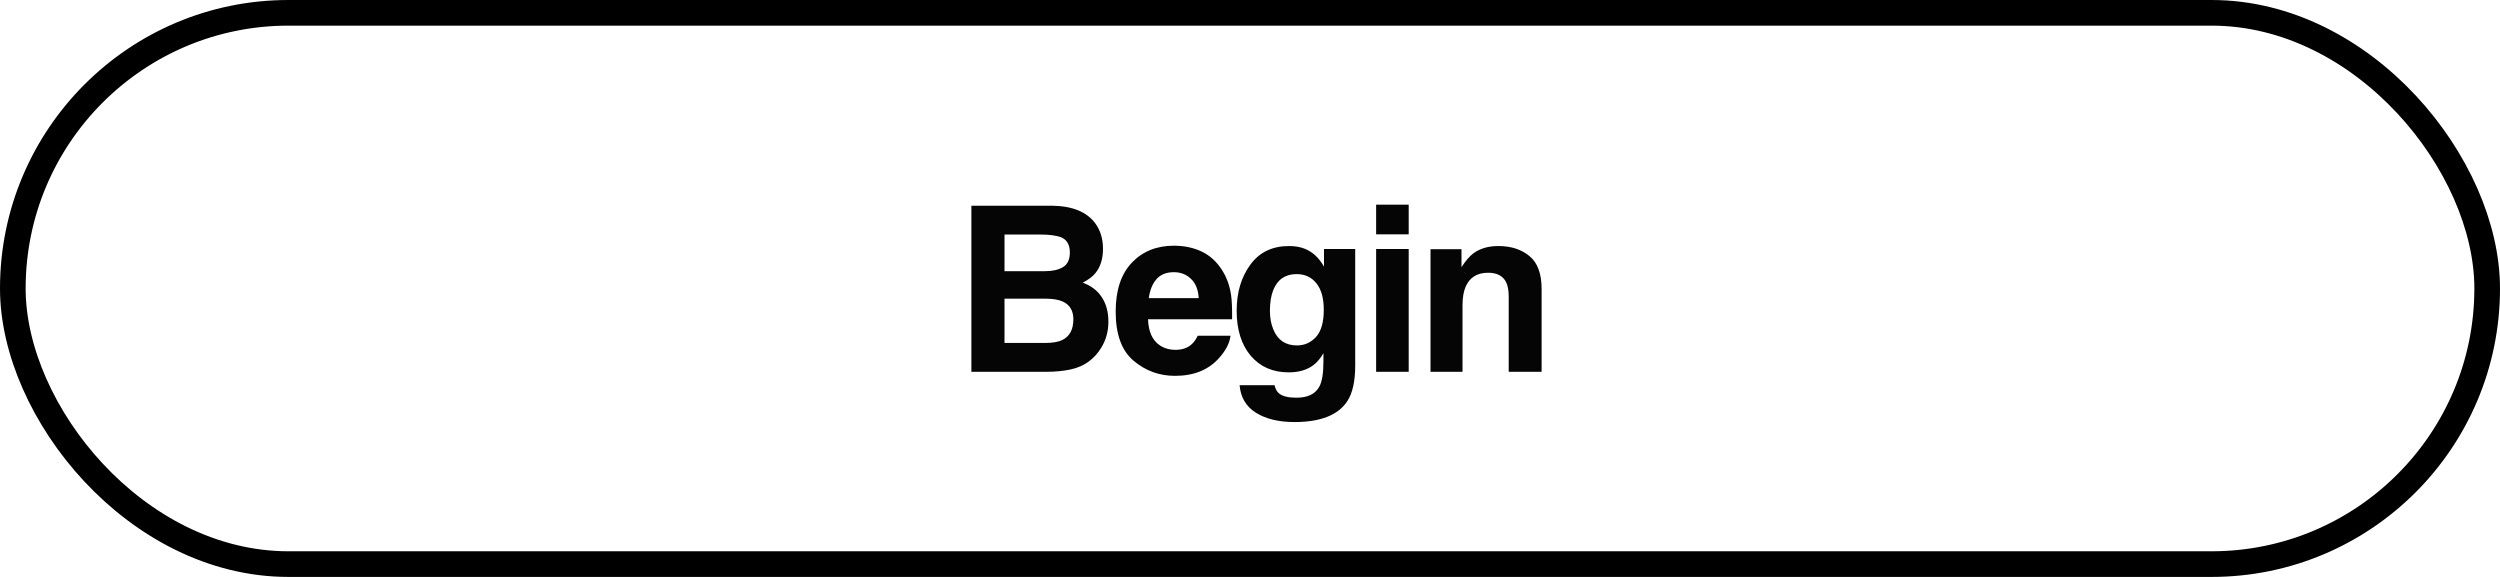 <svg width="195" height="45" viewBox="0 0 195 45" fill="none" xmlns="http://www.w3.org/2000/svg">
<rect x="1" y="1" width="193" height="43" rx="21.5" stroke="black" stroke-width="2"/>
<path d="M78.352 18.295V21.151H81.533C82.102 21.151 82.561 21.046 82.913 20.835C83.27 20.618 83.449 20.237 83.449 19.692C83.449 19.089 83.215 18.69 82.746 18.497C82.342 18.362 81.826 18.295 81.199 18.295H78.352ZM78.352 23.296V26.75H81.533C82.102 26.75 82.544 26.674 82.86 26.521C83.435 26.24 83.722 25.701 83.722 24.904C83.722 24.23 83.443 23.768 82.887 23.516C82.576 23.375 82.14 23.302 81.577 23.296H78.352ZM82.061 16.045C83.648 16.068 84.773 16.528 85.436 17.425C85.834 17.976 86.033 18.635 86.033 19.402C86.033 20.193 85.834 20.829 85.436 21.31C85.213 21.579 84.885 21.825 84.451 22.048C85.113 22.288 85.611 22.669 85.945 23.19C86.285 23.712 86.455 24.345 86.455 25.089C86.455 25.856 86.262 26.545 85.875 27.154C85.629 27.559 85.321 27.898 84.952 28.174C84.536 28.49 84.044 28.707 83.476 28.824C82.913 28.941 82.301 29 81.639 29H75.768V16.045H82.061ZM91.559 21.23C90.978 21.23 90.527 21.412 90.205 21.775C89.889 22.139 89.689 22.631 89.607 23.252H93.501C93.46 22.59 93.258 22.089 92.894 21.749C92.537 21.403 92.092 21.23 91.559 21.23ZM91.559 19.165C92.356 19.165 93.073 19.314 93.712 19.613C94.351 19.912 94.878 20.384 95.294 21.028C95.669 21.597 95.912 22.256 96.023 23.006C96.088 23.445 96.114 24.078 96.103 24.904H89.546C89.581 25.865 89.883 26.539 90.451 26.926C90.797 27.166 91.213 27.286 91.699 27.286C92.215 27.286 92.634 27.14 92.956 26.847C93.132 26.689 93.287 26.469 93.422 26.188H95.98C95.915 26.756 95.619 27.333 95.092 27.919C94.272 28.851 93.123 29.316 91.647 29.316C90.428 29.316 89.353 28.924 88.421 28.139C87.489 27.354 87.023 26.076 87.023 24.307C87.023 22.648 87.442 21.377 88.28 20.492C89.124 19.607 90.217 19.165 91.559 19.165ZM101.162 26.943C101.748 26.943 102.243 26.724 102.647 26.284C103.052 25.839 103.254 25.133 103.254 24.166C103.254 23.258 103.061 22.566 102.674 22.092C102.293 21.617 101.78 21.38 101.136 21.38C100.257 21.38 99.65 21.793 99.316 22.619C99.141 23.059 99.053 23.601 99.053 24.245C99.053 24.802 99.147 25.297 99.334 25.73C99.674 26.539 100.283 26.943 101.162 26.943ZM100.538 19.191C101.019 19.191 101.438 19.265 101.795 19.411C102.404 19.663 102.896 20.126 103.271 20.8V19.42H105.706V28.508C105.706 29.744 105.498 30.676 105.082 31.303C104.367 32.381 102.996 32.92 100.969 32.92C99.744 32.92 98.745 32.68 97.972 32.199C97.198 31.719 96.77 31.001 96.689 30.046H99.413C99.483 30.339 99.598 30.55 99.756 30.679C100.025 30.907 100.479 31.021 101.118 31.021C102.021 31.021 102.624 30.72 102.929 30.116C103.128 29.73 103.228 29.079 103.228 28.165V27.55C102.987 27.96 102.729 28.268 102.454 28.473C101.956 28.854 101.309 29.044 100.512 29.044C99.281 29.044 98.297 28.613 97.559 27.752C96.826 26.885 96.46 25.713 96.46 24.236C96.46 22.812 96.814 21.617 97.523 20.65C98.232 19.678 99.237 19.191 100.538 19.191ZM109.878 18.277H107.338V15.966H109.878V18.277ZM107.338 19.42H109.878V29H107.338V19.42ZM116.871 19.191C117.861 19.191 118.67 19.452 119.297 19.974C119.93 20.489 120.246 21.348 120.246 22.549V29H117.68V23.173C117.68 22.669 117.612 22.282 117.478 22.013C117.231 21.52 116.763 21.274 116.071 21.274C115.222 21.274 114.639 21.635 114.322 22.355C114.158 22.736 114.076 23.223 114.076 23.814V29H111.58V19.438H113.997V20.835C114.319 20.343 114.624 19.988 114.911 19.771C115.427 19.385 116.08 19.191 116.871 19.191Z" fill="#050505"/>
</svg>
